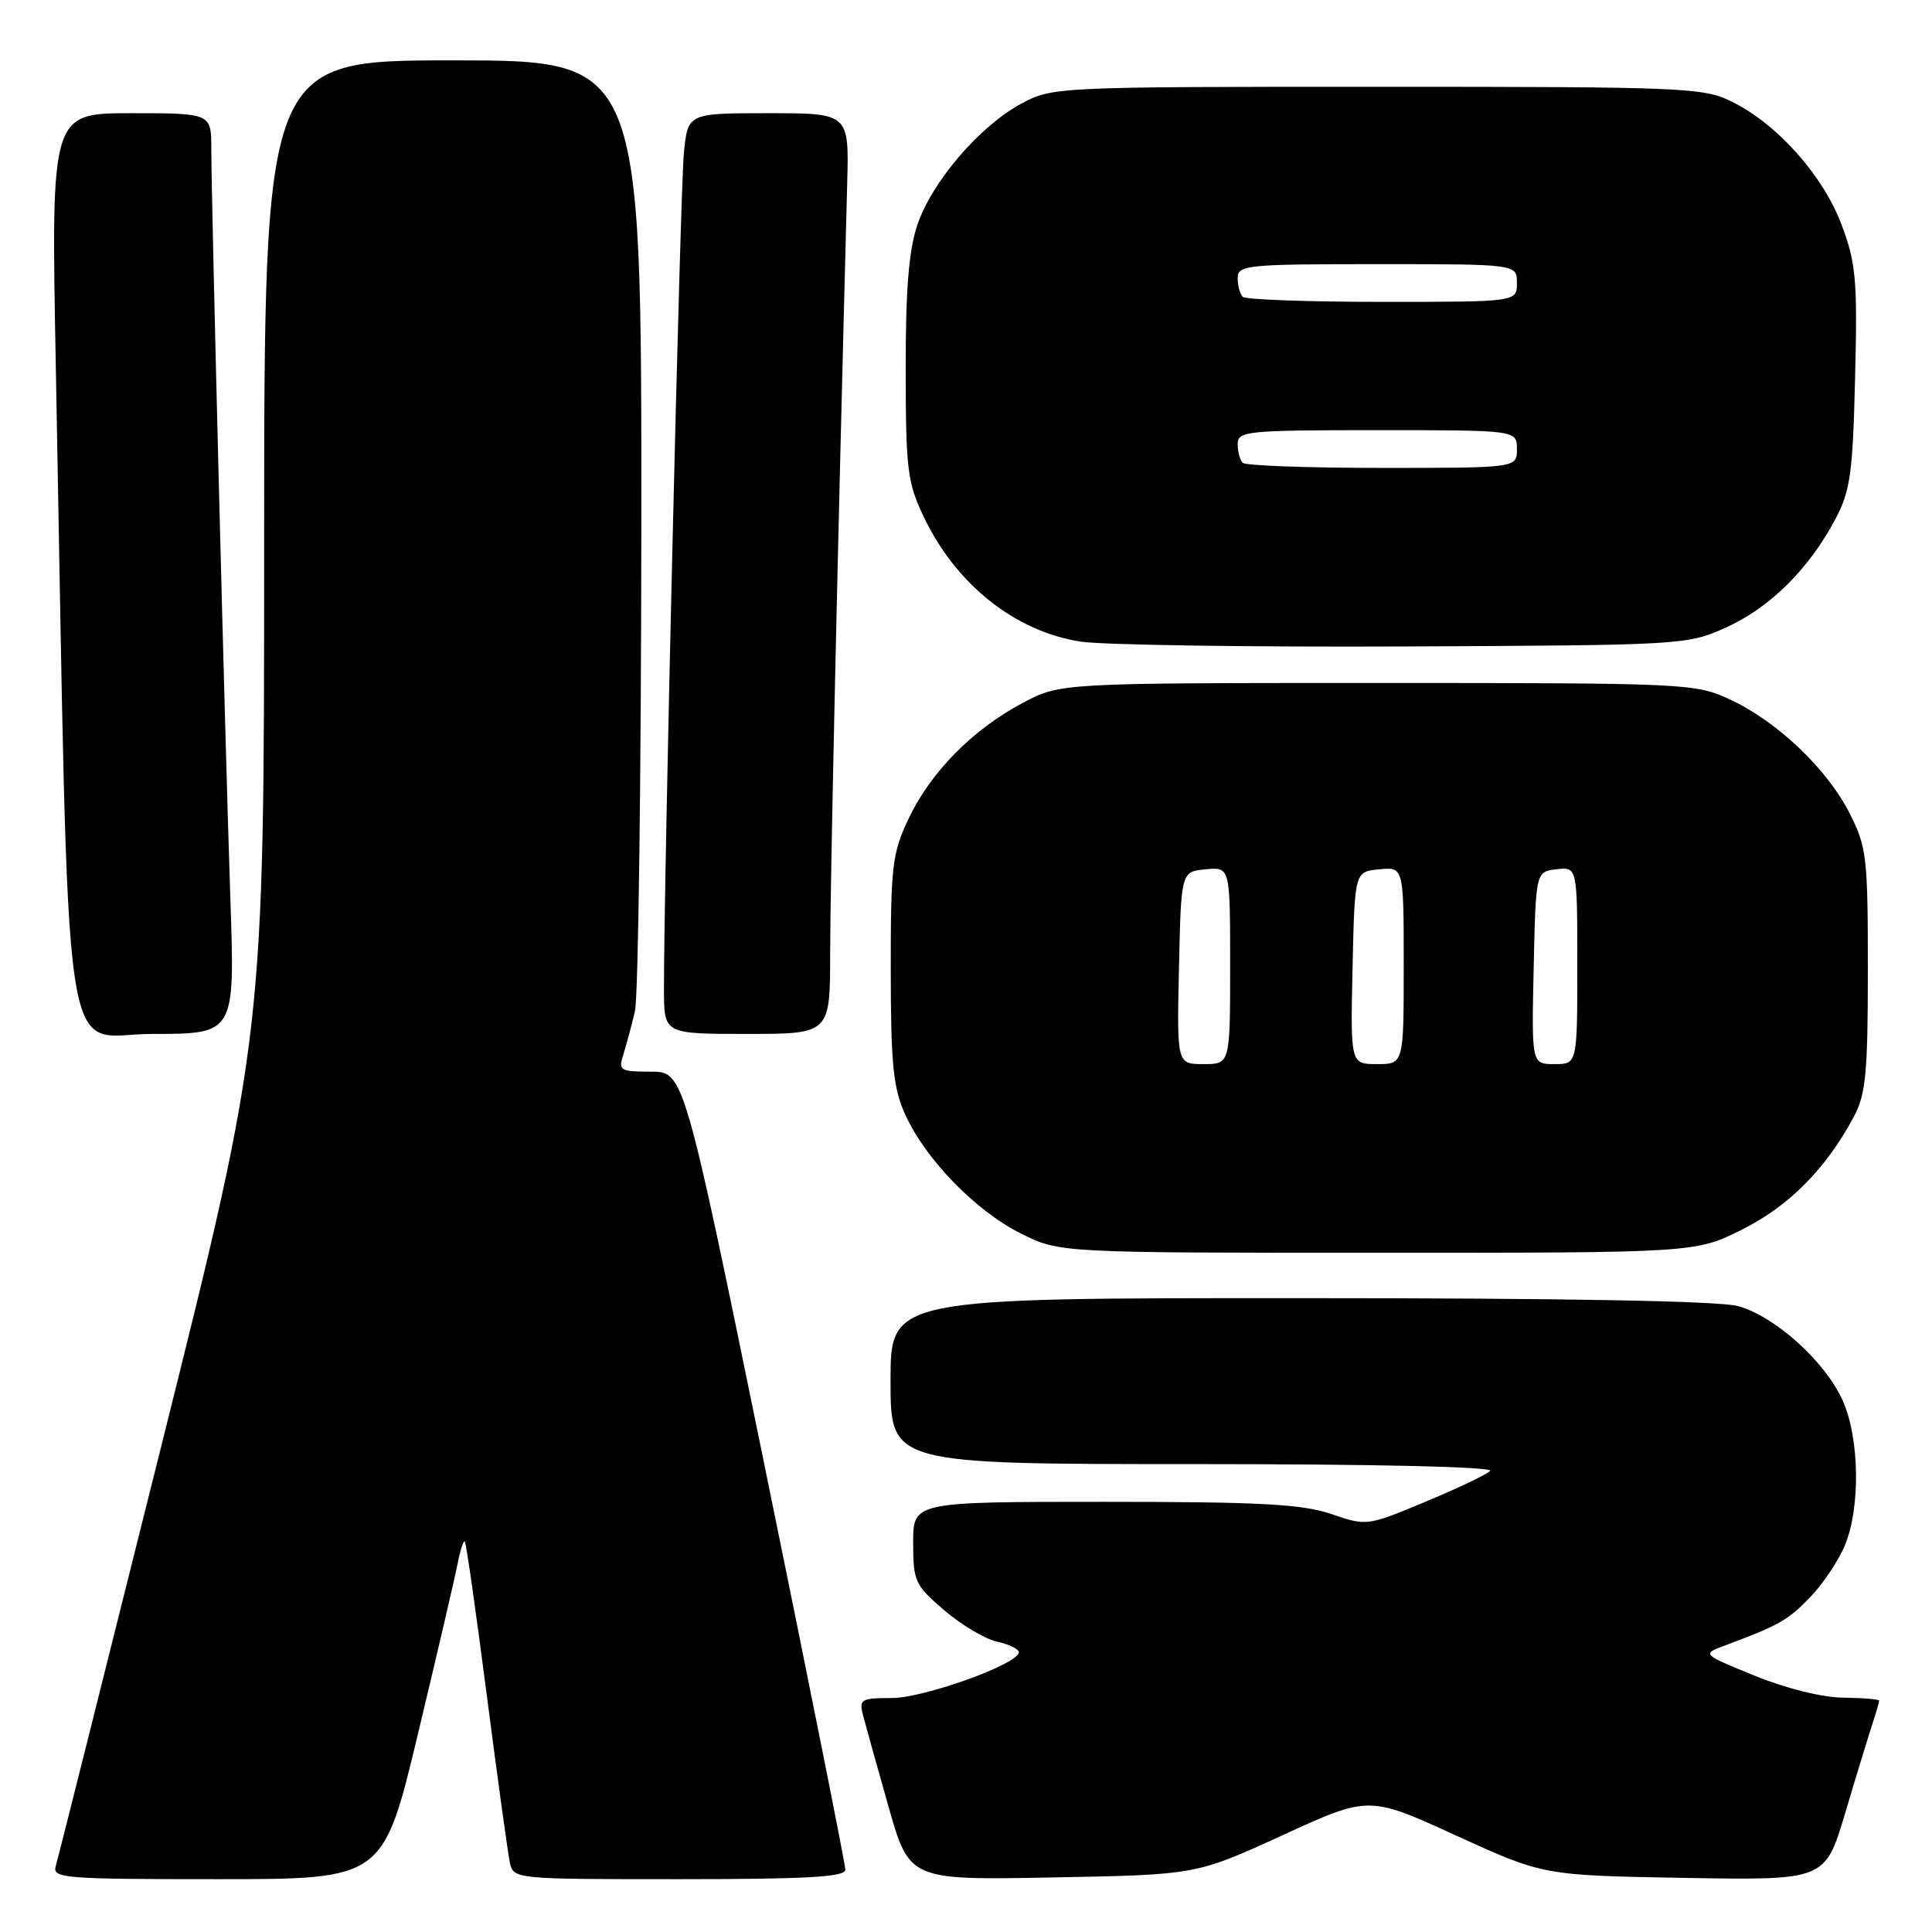 <?xml version="1.0" encoding="UTF-8" standalone="no"?>
<!DOCTYPE svg PUBLIC "-//W3C//DTD SVG 1.1//EN" "http://www.w3.org/Graphics/SVG/1.1/DTD/svg11.dtd" >
<svg xmlns="http://www.w3.org/2000/svg" xmlns:xlink="http://www.w3.org/1999/xlink" version="1.1" viewBox="0 0 256 256">
 <g >
 <path fill="currentColor"
d=" M 55.38 229.75 C 57.92 219.16 60.28 209.02 60.63 207.22 C 60.98 205.41 61.41 204.08 61.59 204.25 C 61.77 204.43 63.07 213.56 64.49 224.54 C 65.91 235.52 67.29 245.51 67.55 246.75 C 68.04 249.00 68.04 249.00 90.02 249.00 C 106.93 249.00 112.00 248.71 112.01 247.75 C 112.02 247.06 107.21 222.99 101.32 194.25 C 90.62 142.00 90.62 142.00 86.24 142.00 C 82.16 142.00 81.91 141.85 82.59 139.75 C 82.98 138.51 83.68 135.93 84.13 134.00 C 84.58 132.07 84.96 102.94 84.98 69.25 C 85.00 8.00 85.00 8.00 60.00 8.00 C 35.00 8.00 35.00 8.00 35.00 72.51 C 35.00 137.03 35.00 137.03 21.46 191.26 C 14.01 221.09 7.68 246.29 7.39 247.25 C 6.90 248.88 8.38 249.00 28.82 249.00 C 50.77 249.00 50.77 249.00 55.38 229.75 Z  M 169.94 243.18 C 181.38 237.93 181.38 237.93 192.94 243.22 C 204.50 248.50 204.50 248.50 223.17 248.83 C 241.83 249.15 241.83 249.15 244.47 240.33 C 245.91 235.47 247.53 230.20 248.05 228.60 C 248.57 227.01 249.00 225.54 249.00 225.35 C 249.00 225.16 246.86 224.98 244.25 224.95 C 241.43 224.92 236.65 223.73 232.50 222.04 C 225.50 219.18 225.50 219.18 228.50 218.06 C 235.67 215.39 236.90 214.70 239.82 211.68 C 241.51 209.93 243.60 206.83 244.45 204.78 C 246.55 199.75 246.40 190.47 244.13 185.50 C 241.79 180.36 235.20 174.43 230.32 173.07 C 227.84 172.38 207.41 172.01 172.25 172.01 C 118.00 172.00 118.00 172.00 118.00 183.00 C 118.00 194.00 118.00 194.00 158.20 194.00 C 182.36 194.00 198.02 194.36 197.45 194.91 C 196.93 195.41 193.04 197.26 188.81 199.02 C 181.16 202.21 181.09 202.22 176.38 200.61 C 172.51 199.30 167.00 199.00 146.32 199.00 C 121.00 199.00 121.00 199.00 121.00 204.42 C 121.00 209.54 121.23 210.04 125.12 213.37 C 127.38 215.31 130.53 217.18 132.12 217.53 C 133.70 217.87 135.00 218.51 135.00 218.93 C 135.00 220.48 122.42 225.01 118.13 225.00 C 114.10 225.00 113.81 225.17 114.35 227.25 C 114.67 228.49 116.18 233.92 117.71 239.31 C 120.50 249.13 120.50 249.13 139.50 248.77 C 158.50 248.42 158.50 248.42 169.94 243.18 Z  M 230.84 162.92 C 237.04 159.82 241.94 154.88 245.63 148.00 C 247.23 145.00 247.50 142.23 247.50 128.50 C 247.50 113.47 247.35 112.21 245.04 107.68 C 242.03 101.80 235.44 95.56 229.18 92.66 C 224.62 90.55 223.43 90.50 182.50 90.50 C 140.50 90.50 140.50 90.50 135.50 93.15 C 128.89 96.65 123.28 102.35 120.38 108.50 C 118.22 113.06 118.02 114.81 118.03 128.50 C 118.04 141.09 118.35 144.17 119.95 147.69 C 122.64 153.63 129.30 160.47 135.28 163.45 C 140.39 166.00 140.39 166.00 182.54 166.00 C 224.68 166.00 224.68 166.00 230.84 162.92 Z  M 30.53 119.25 C 29.82 98.36 28.00 26.64 28.00 19.76 C 28.00 15.00 28.00 15.00 17.38 15.00 C 6.76 15.00 6.76 15.00 7.39 48.25 C 9.23 146.02 7.93 137.00 20.18 137.00 C 31.13 137.00 31.13 137.00 30.53 119.25 Z  M 110.00 126.25 C 110.00 117.43 110.98 72.94 112.26 24.25 C 112.50 15.00 112.50 15.00 101.82 15.00 C 91.14 15.00 91.14 15.00 90.62 20.25 C 90.13 25.03 87.94 117.65 87.98 131.25 C 88.00 137.00 88.00 137.00 99.00 137.00 C 110.00 137.00 110.00 137.00 110.00 126.25 Z  M 228.74 83.13 C 234.52 80.52 239.70 75.38 243.19 68.80 C 245.19 65.02 245.50 62.75 245.81 50.00 C 246.13 37.09 245.93 34.87 244.02 29.78 C 241.57 23.25 235.52 16.46 229.50 13.48 C 225.70 11.60 223.32 11.50 182.50 11.50 C 140.06 11.50 139.45 11.53 135.37 13.71 C 129.87 16.65 123.52 24.03 121.58 29.73 C 120.42 33.12 120.00 38.27 120.01 48.93 C 120.02 62.22 120.23 63.94 122.41 68.50 C 126.69 77.47 134.53 83.69 143.21 85.02 C 146.12 85.46 165.38 85.75 186.00 85.66 C 223.12 85.49 223.55 85.47 228.74 83.13 Z  M 156.22 128.25 C 156.50 115.50 156.50 115.50 159.75 115.19 C 163.00 114.87 163.00 114.87 163.00 127.94 C 163.00 141.00 163.00 141.00 159.47 141.00 C 155.94 141.00 155.94 141.00 156.22 128.25 Z  M 179.22 128.25 C 179.50 115.50 179.50 115.50 182.75 115.19 C 186.00 114.87 186.00 114.87 186.00 127.94 C 186.00 141.00 186.00 141.00 182.47 141.00 C 178.94 141.00 178.94 141.00 179.22 128.25 Z  M 203.22 128.25 C 203.50 115.50 203.50 115.50 206.25 115.18 C 209.00 114.87 209.00 114.87 209.00 127.93 C 209.00 141.00 209.00 141.00 205.97 141.00 C 202.94 141.00 202.94 141.00 203.22 128.25 Z  M 164.67 61.33 C 164.30 60.97 164.00 59.84 164.00 58.83 C 164.00 57.12 165.23 57.00 182.50 57.00 C 201.00 57.00 201.00 57.00 201.00 59.50 C 201.00 62.00 201.00 62.00 183.17 62.00 C 173.36 62.00 165.03 61.70 164.67 61.33 Z  M 164.67 39.33 C 164.30 38.97 164.00 37.84 164.00 36.83 C 164.00 35.12 165.23 35.00 182.50 35.00 C 201.00 35.00 201.00 35.00 201.00 37.50 C 201.00 40.00 201.00 40.00 183.17 40.00 C 173.36 40.00 165.03 39.70 164.67 39.33 Z "/>
</g>
</svg>